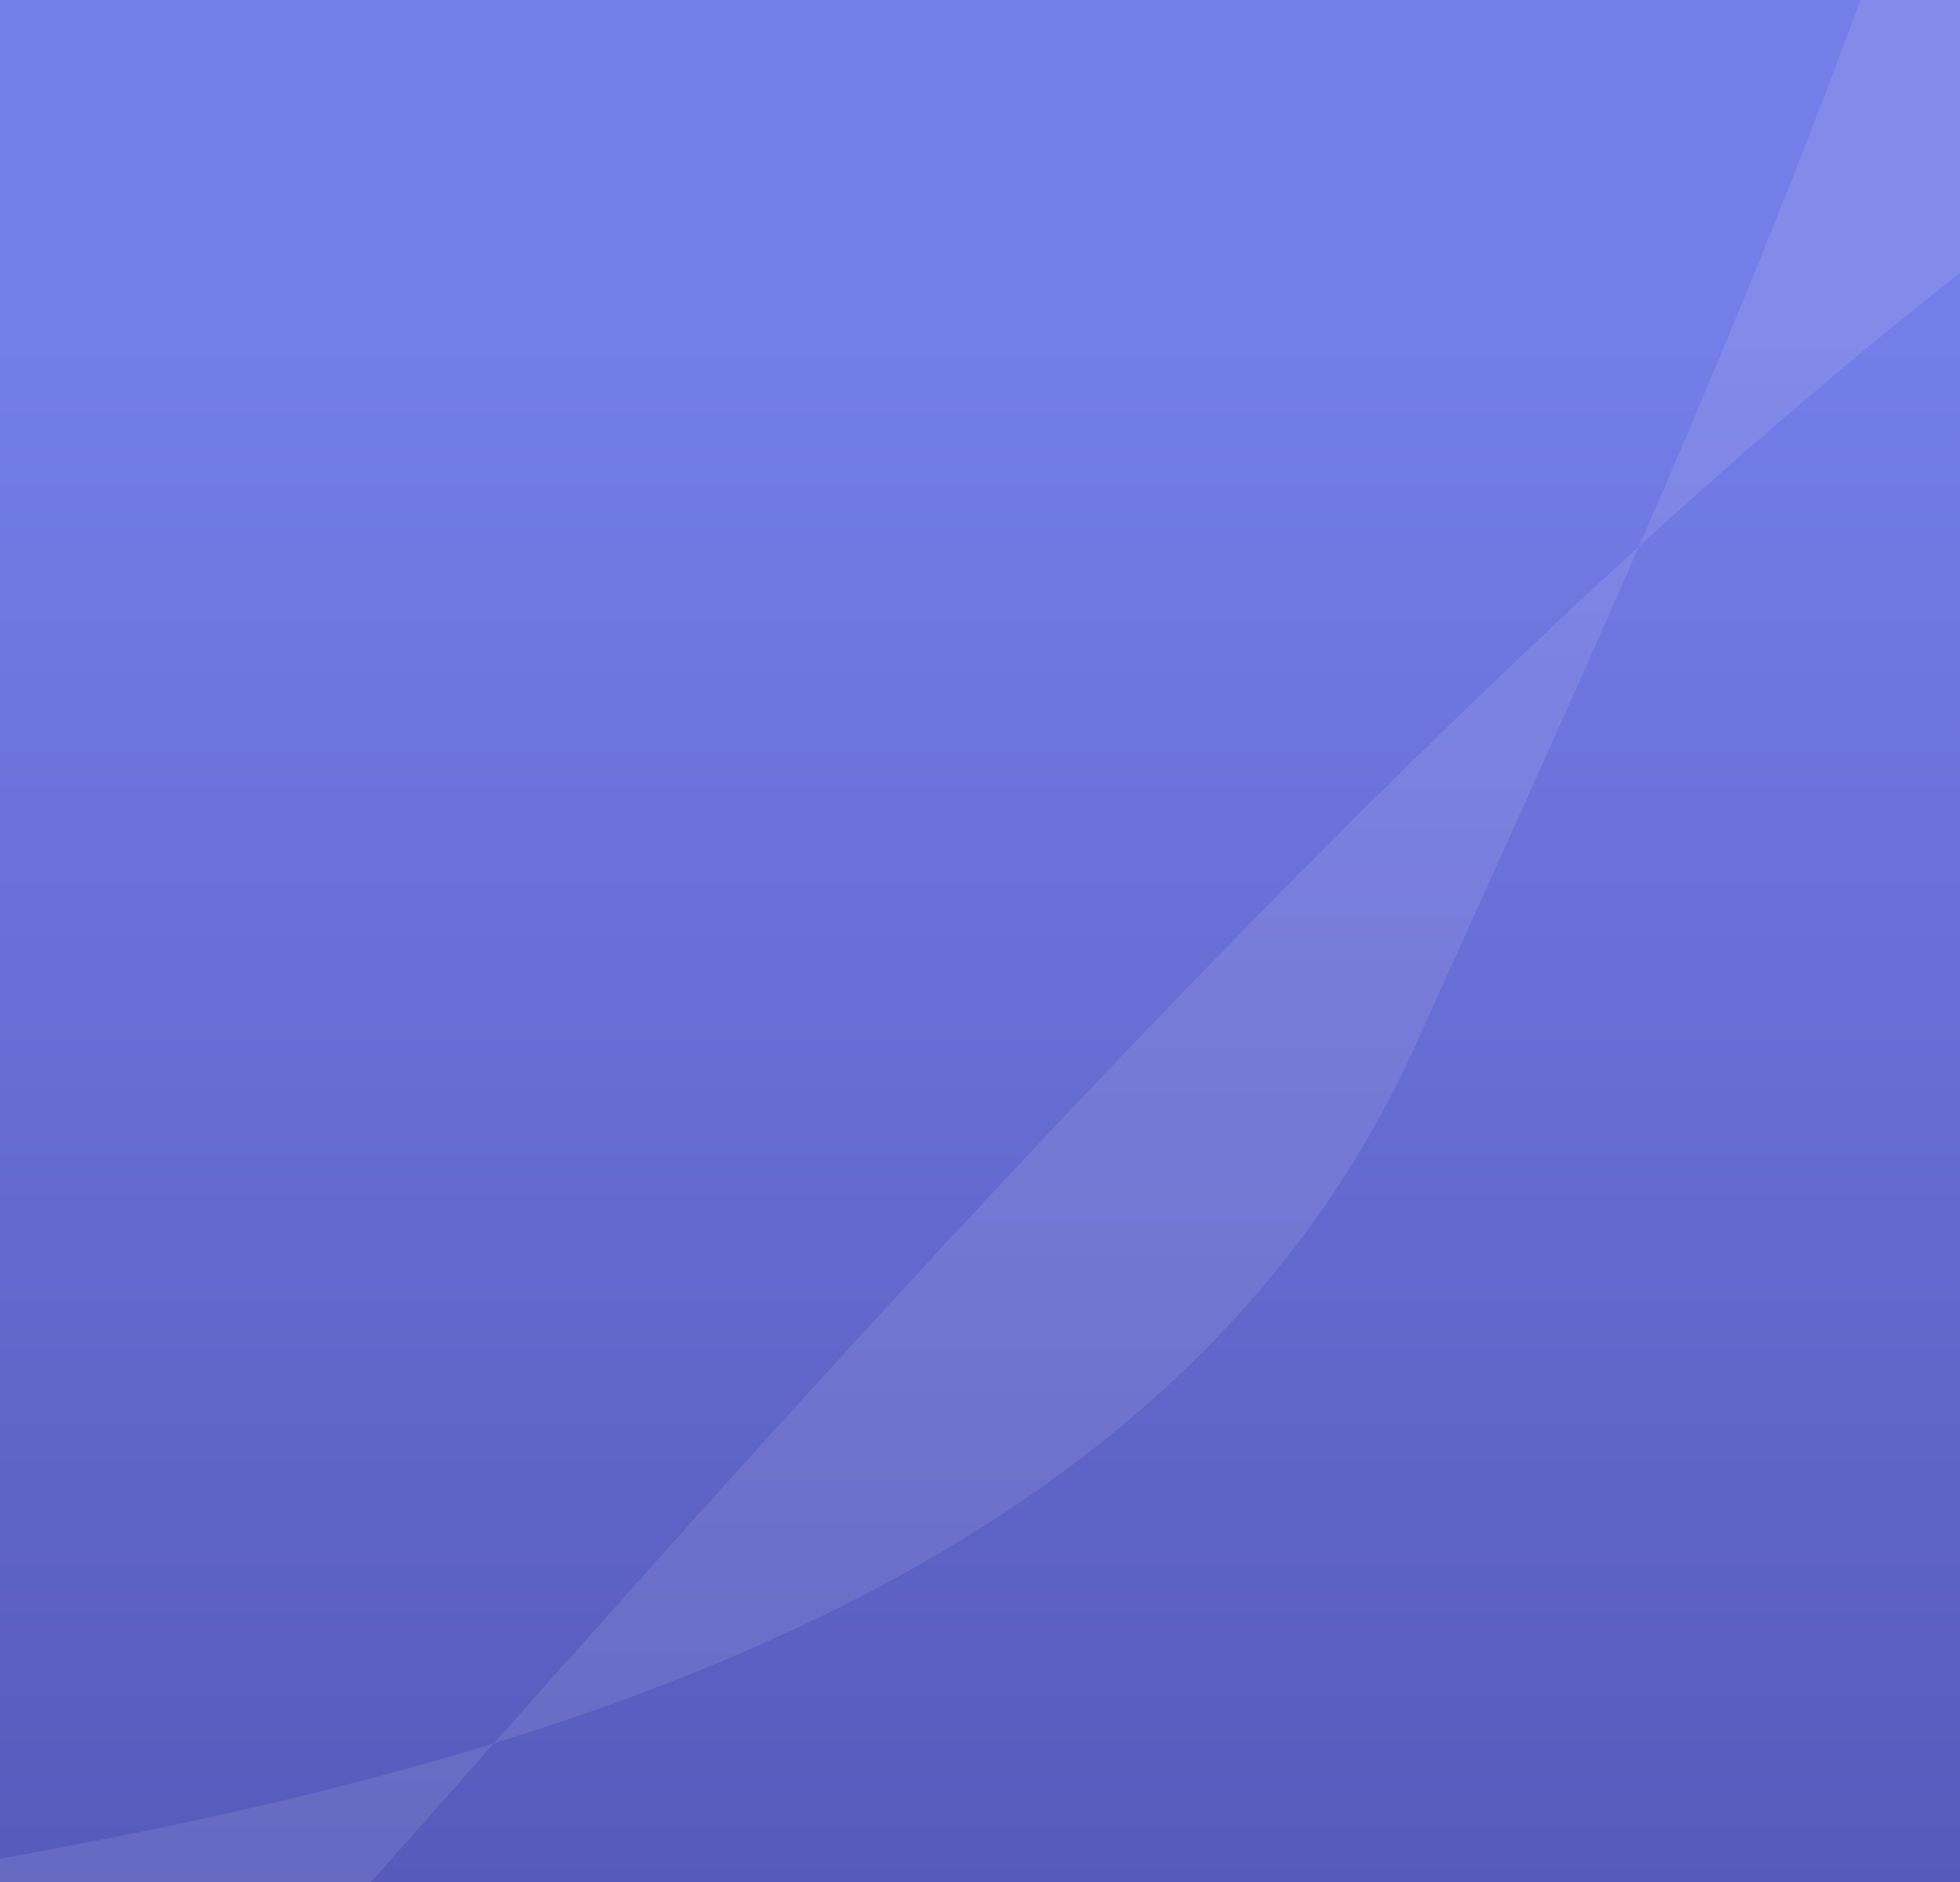 <svg width="375" height="360" viewBox="0 0 375 360" fill="none" xmlns="http://www.w3.org/2000/svg">
<rect x="0" y="0" width="375" height="360" fill="#333333" stroke="none"/>
<g clip-path="url(#clip0_459_4902)">
<rect width="375" height="360" fill="url(#paint0_linear_459_4902)"/>
<path opacity="0.1" d="M94.513 333.468C168.6 310.642 238.354 272.161 270.932 199.706C283.742 171.216 298.564 138.94 313.553 104.547C342.644 78.023 371.566 53.867 399.494 33.756C569.164 -88.423 516.169 -236.033 474.969 -330.609C442.008 -406.269 407.038 -327.399 393.674 -278.506C426.272 -177.686 368.782 -22.189 313.553 104.547C236.666 174.645 158.59 261.278 94.513 333.468C-4.556 363.991 -111.372 366.523 -147.413 384.867C-210.405 416.931 -93.484 516.454 -34.991 471.933C-11.572 454.109 35.542 399.905 94.513 333.468Z" fill="#FFF0F5"/>
</g>
<defs>
<linearGradient id="paint0_linear_459_4902" x1="187.5" y1="63.529" x2="187.493" y2="1065.74" gradientUnits="userSpaceOnUse">
<stop stop-color="#747EE9"/>
<stop offset="1" stop-color="#10054D"/>
</linearGradient>
<clipPath id="clip0_459_4902">
<rect width="375" height="360" fill="white"/>
</clipPath>
</defs>
</svg>
